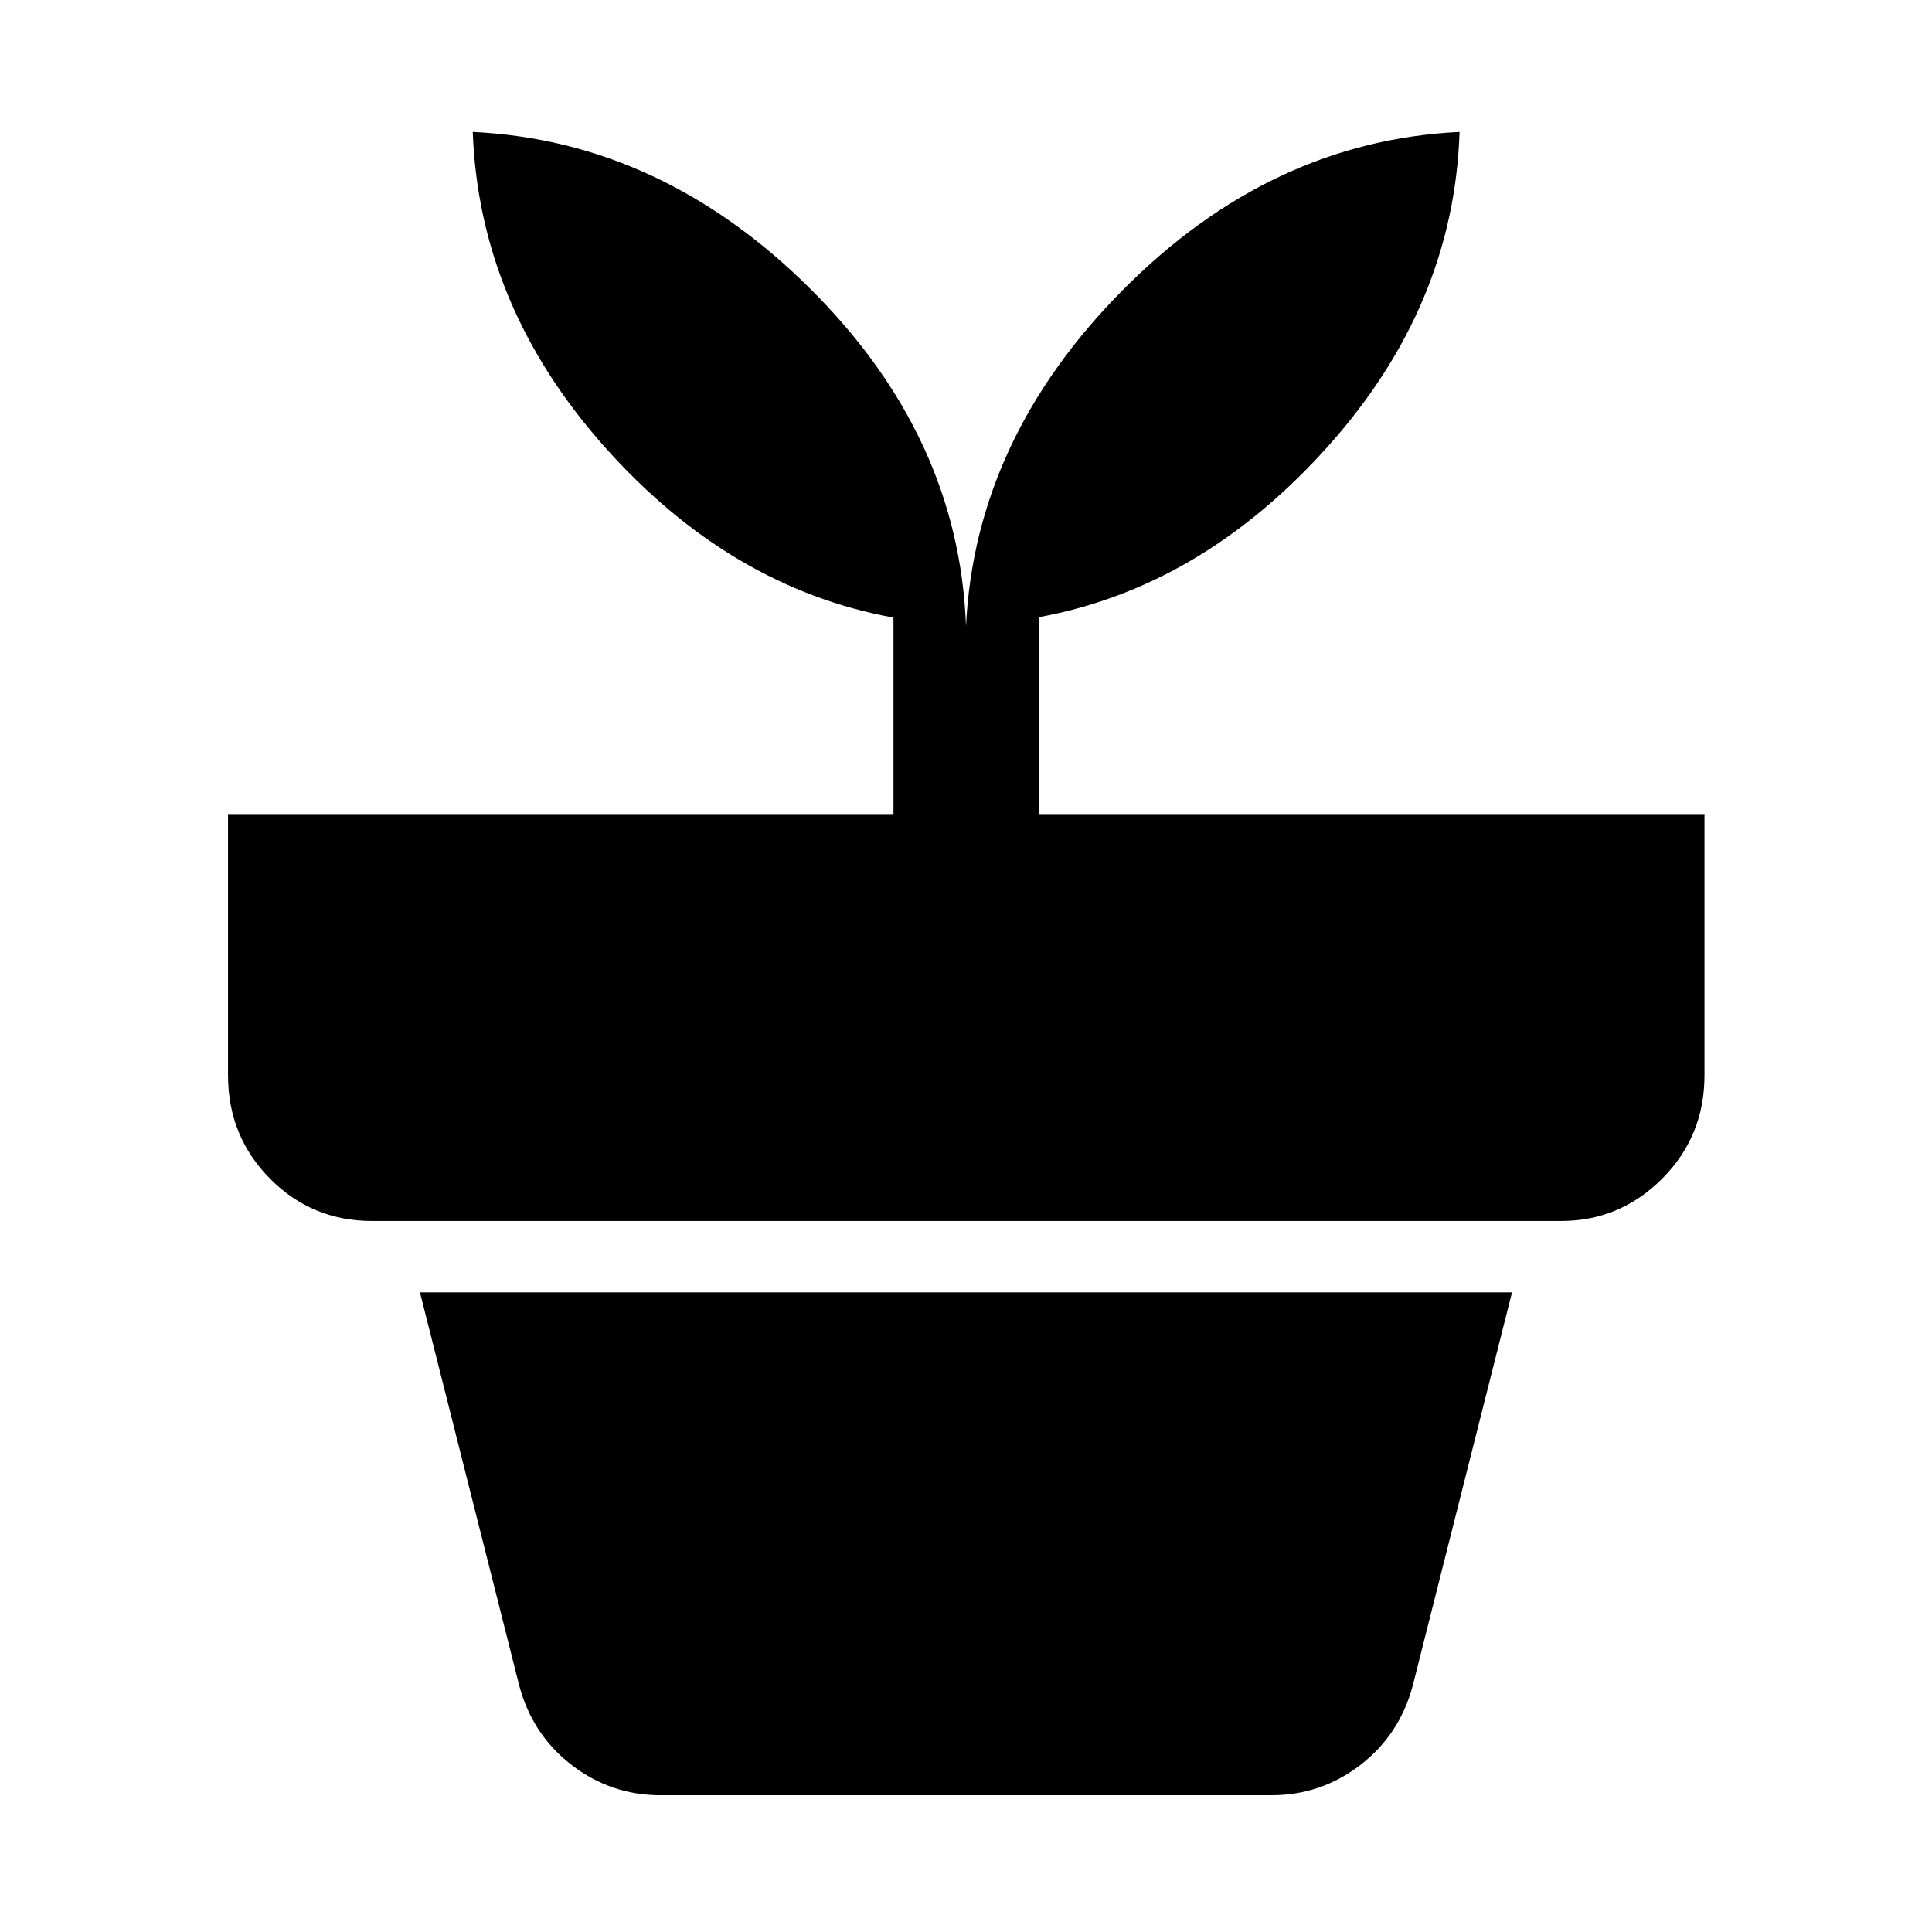 <svg xmlns="http://www.w3.org/2000/svg" height="40" viewBox="0 -960 960 960" width="40"><path d="M328.22-67.96q-24.68 0-44.23-15.08-19.56-15.08-26.01-39.52l-49.3-195.26h542.64l-49.3 195.26q-6.45 24.44-26.01 39.52-19.55 15.08-44.23 15.08H328.22ZM480-648.88q4.5-92.98 77.92-167.02t167.33-78.54q-2.83 86.4-65.44 156.29-62.61 69.88-143.43 84.79v97.86h330.57v129.78q0 30.31-21.01 51.37-21.01 21.05-50.29 21.05h-590.8q-29.86 0-50.7-21.05-20.85-21.06-20.85-51.37V-555.5h330.66v-97.62q-81.24-14.83-143.56-84.87-62.31-70.05-65.49-156.45 93.91 4.5 167.75 77.96T480-648.88Z"/></svg>